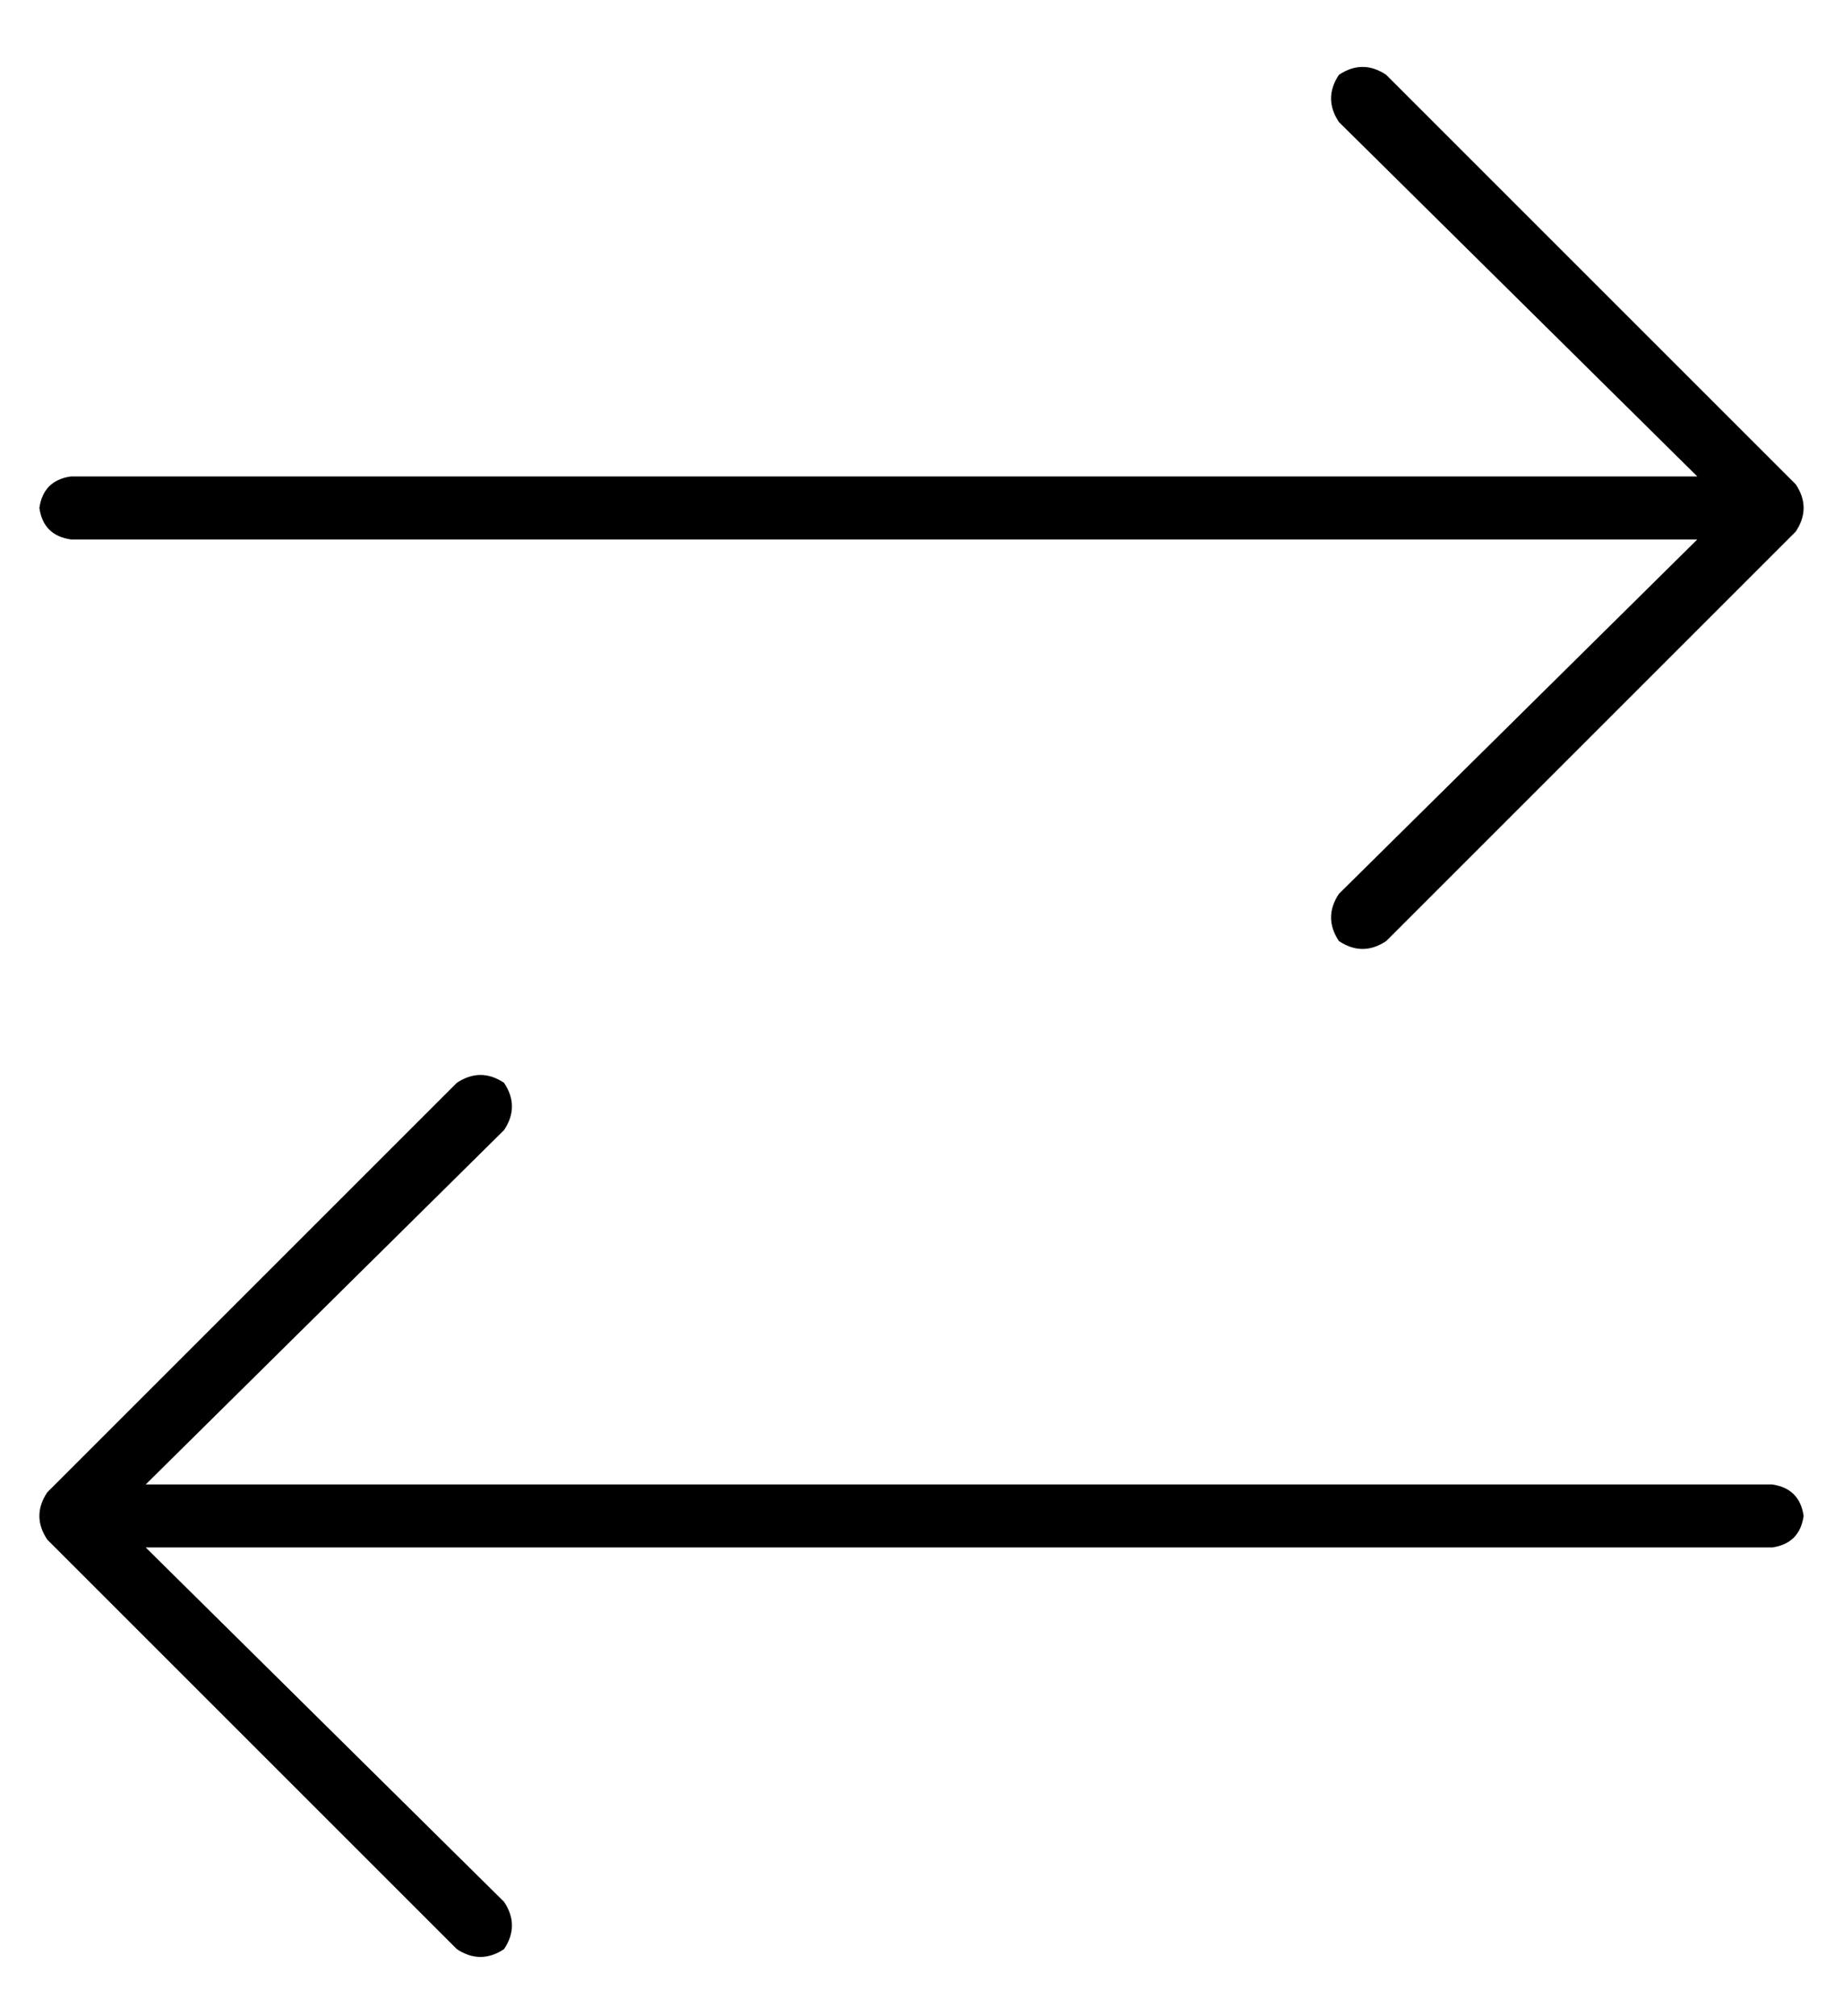 <?xml version="1.0" standalone="no"?>
<!DOCTYPE svg PUBLIC "-//W3C//DTD SVG 1.1//EN" "http://www.w3.org/Graphics/SVG/1.1/DTD/svg11.dtd" >
<svg xmlns="http://www.w3.org/2000/svg" xmlns:xlink="http://www.w3.org/1999/xlink" version="1.1" viewBox="-10 -40 468 512">
   <path fill="currentColor"
d="M446 95q4 -6 0 -12l-104 -104v0q-6 -4 -12 0q-4 6 0 12l91 90v0h-413v0q-7 1 -8 8q1 7 8 8h413v0l-91 90v0q-4 6 0 12q6 4 12 0l104 -104v0zM2 351l104 104l-104 -104l104 104q6 4 12 0q4 -6 0 -12l-91 -90v0h413v0q7 -1 8 -8q-1 -7 -8 -8h-413v0l91 -90v0q4 -6 0 -12
q-6 -4 -12 0l-104 104v0q-4 6 0 12v0z" />
</svg>
